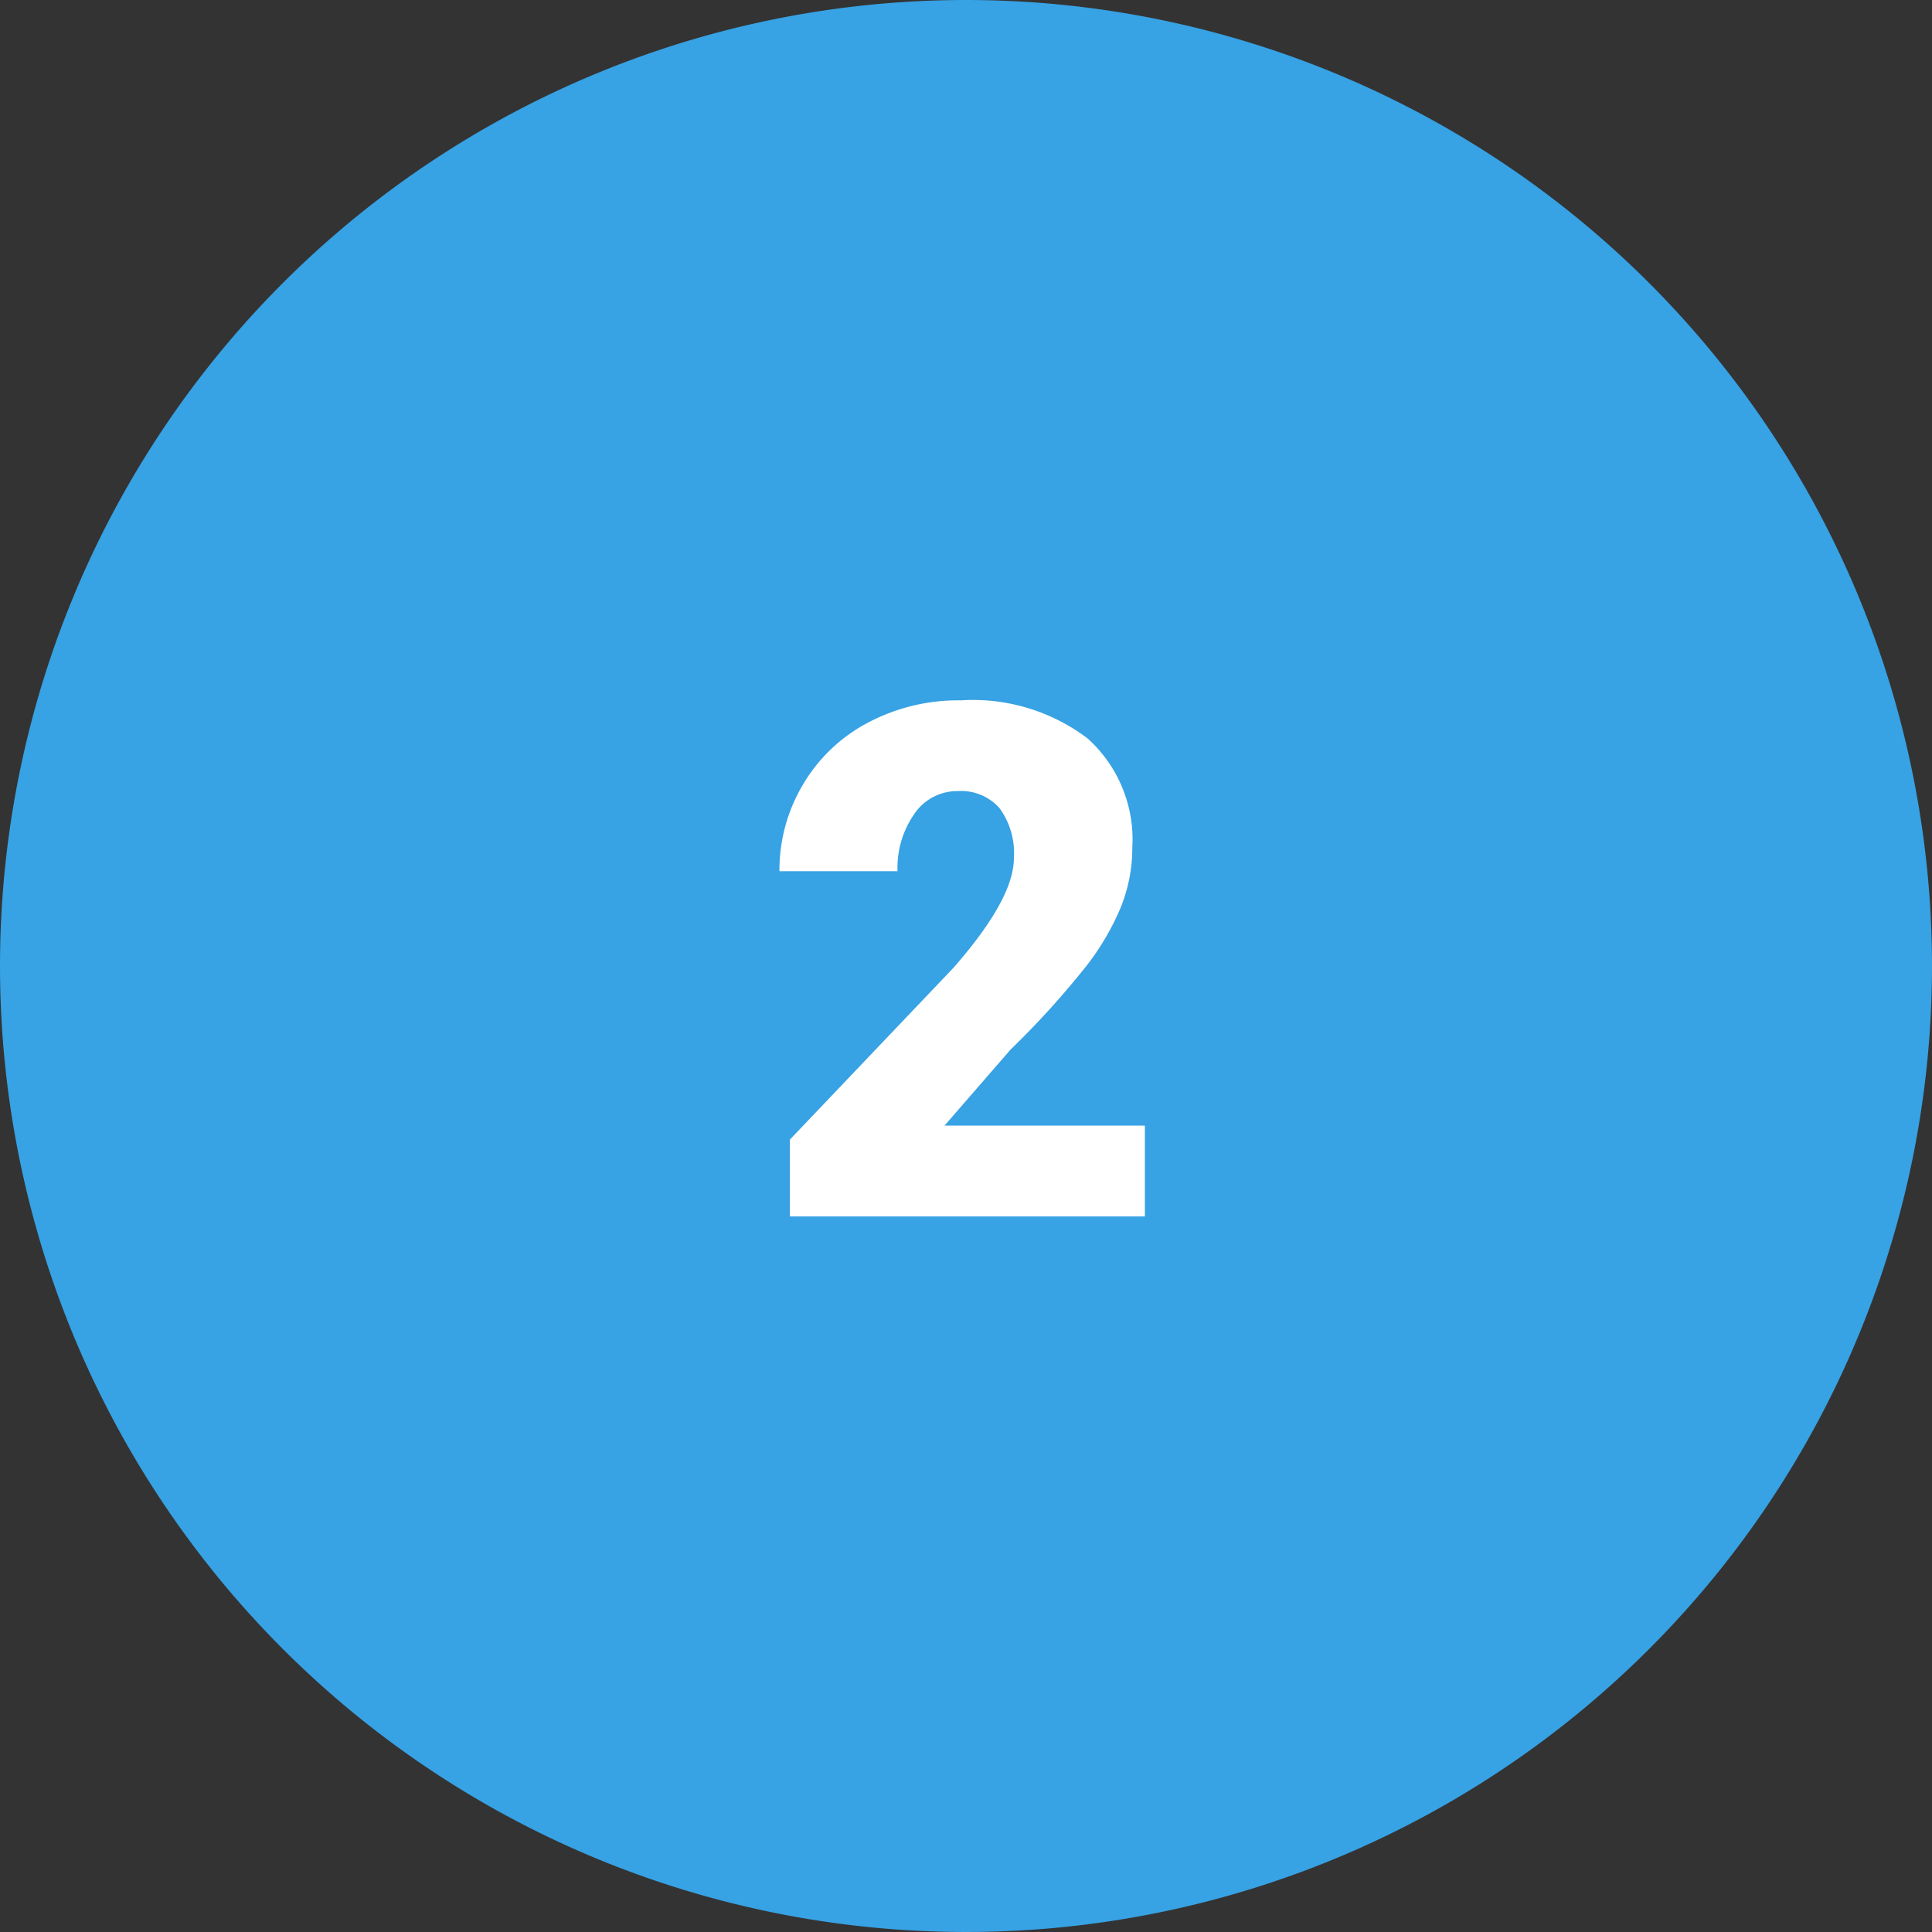 <svg xmlns="http://www.w3.org/2000/svg" width="54" height="54" viewBox="0 0 54 54">
  <rect x="0" y="0" width="54" height="54" fill="#333333" stroke="none"/>
  <g id="Grupo_1181901" data-name="Grupo 1181901" transform="translate(-773 -3166)">
    <path id="Trazado_1049436" data-name="Trazado 1049436" d="M27,0A27,27,0,1,1,0,27,27,27,0,0,1,27,0Z" transform="translate(773 3166)" fill="#37a2e4"/>
    <path id="Trazado_1049435" data-name="Trazado 1049435" d="M5,0H-4.922V-2.148l4.57-4.8Q1.338-8.877,1.338-10.01a2.126,2.126,0,0,0-.4-1.4,1.43,1.43,0,0,0-1.162-.479,1.447,1.447,0,0,0-1.221.64,2.629,2.629,0,0,0-.469,1.6h-3.3a4.67,4.67,0,0,1,.654-2.417A4.588,4.588,0,0,1-2.744-13.8a5.4,5.4,0,0,1,2.6-.625A5.308,5.308,0,0,1,3.4-13.359,3.8,3.8,0,0,1,4.648-10.3a4.439,4.439,0,0,1-.312,1.636A7.173,7.173,0,0,1,3.364-7,24.477,24.477,0,0,1,1.24-4.658L-.6-2.539H5Z" transform="translate(800 3200)" fill="#fff"/>
  </g>
</svg>
